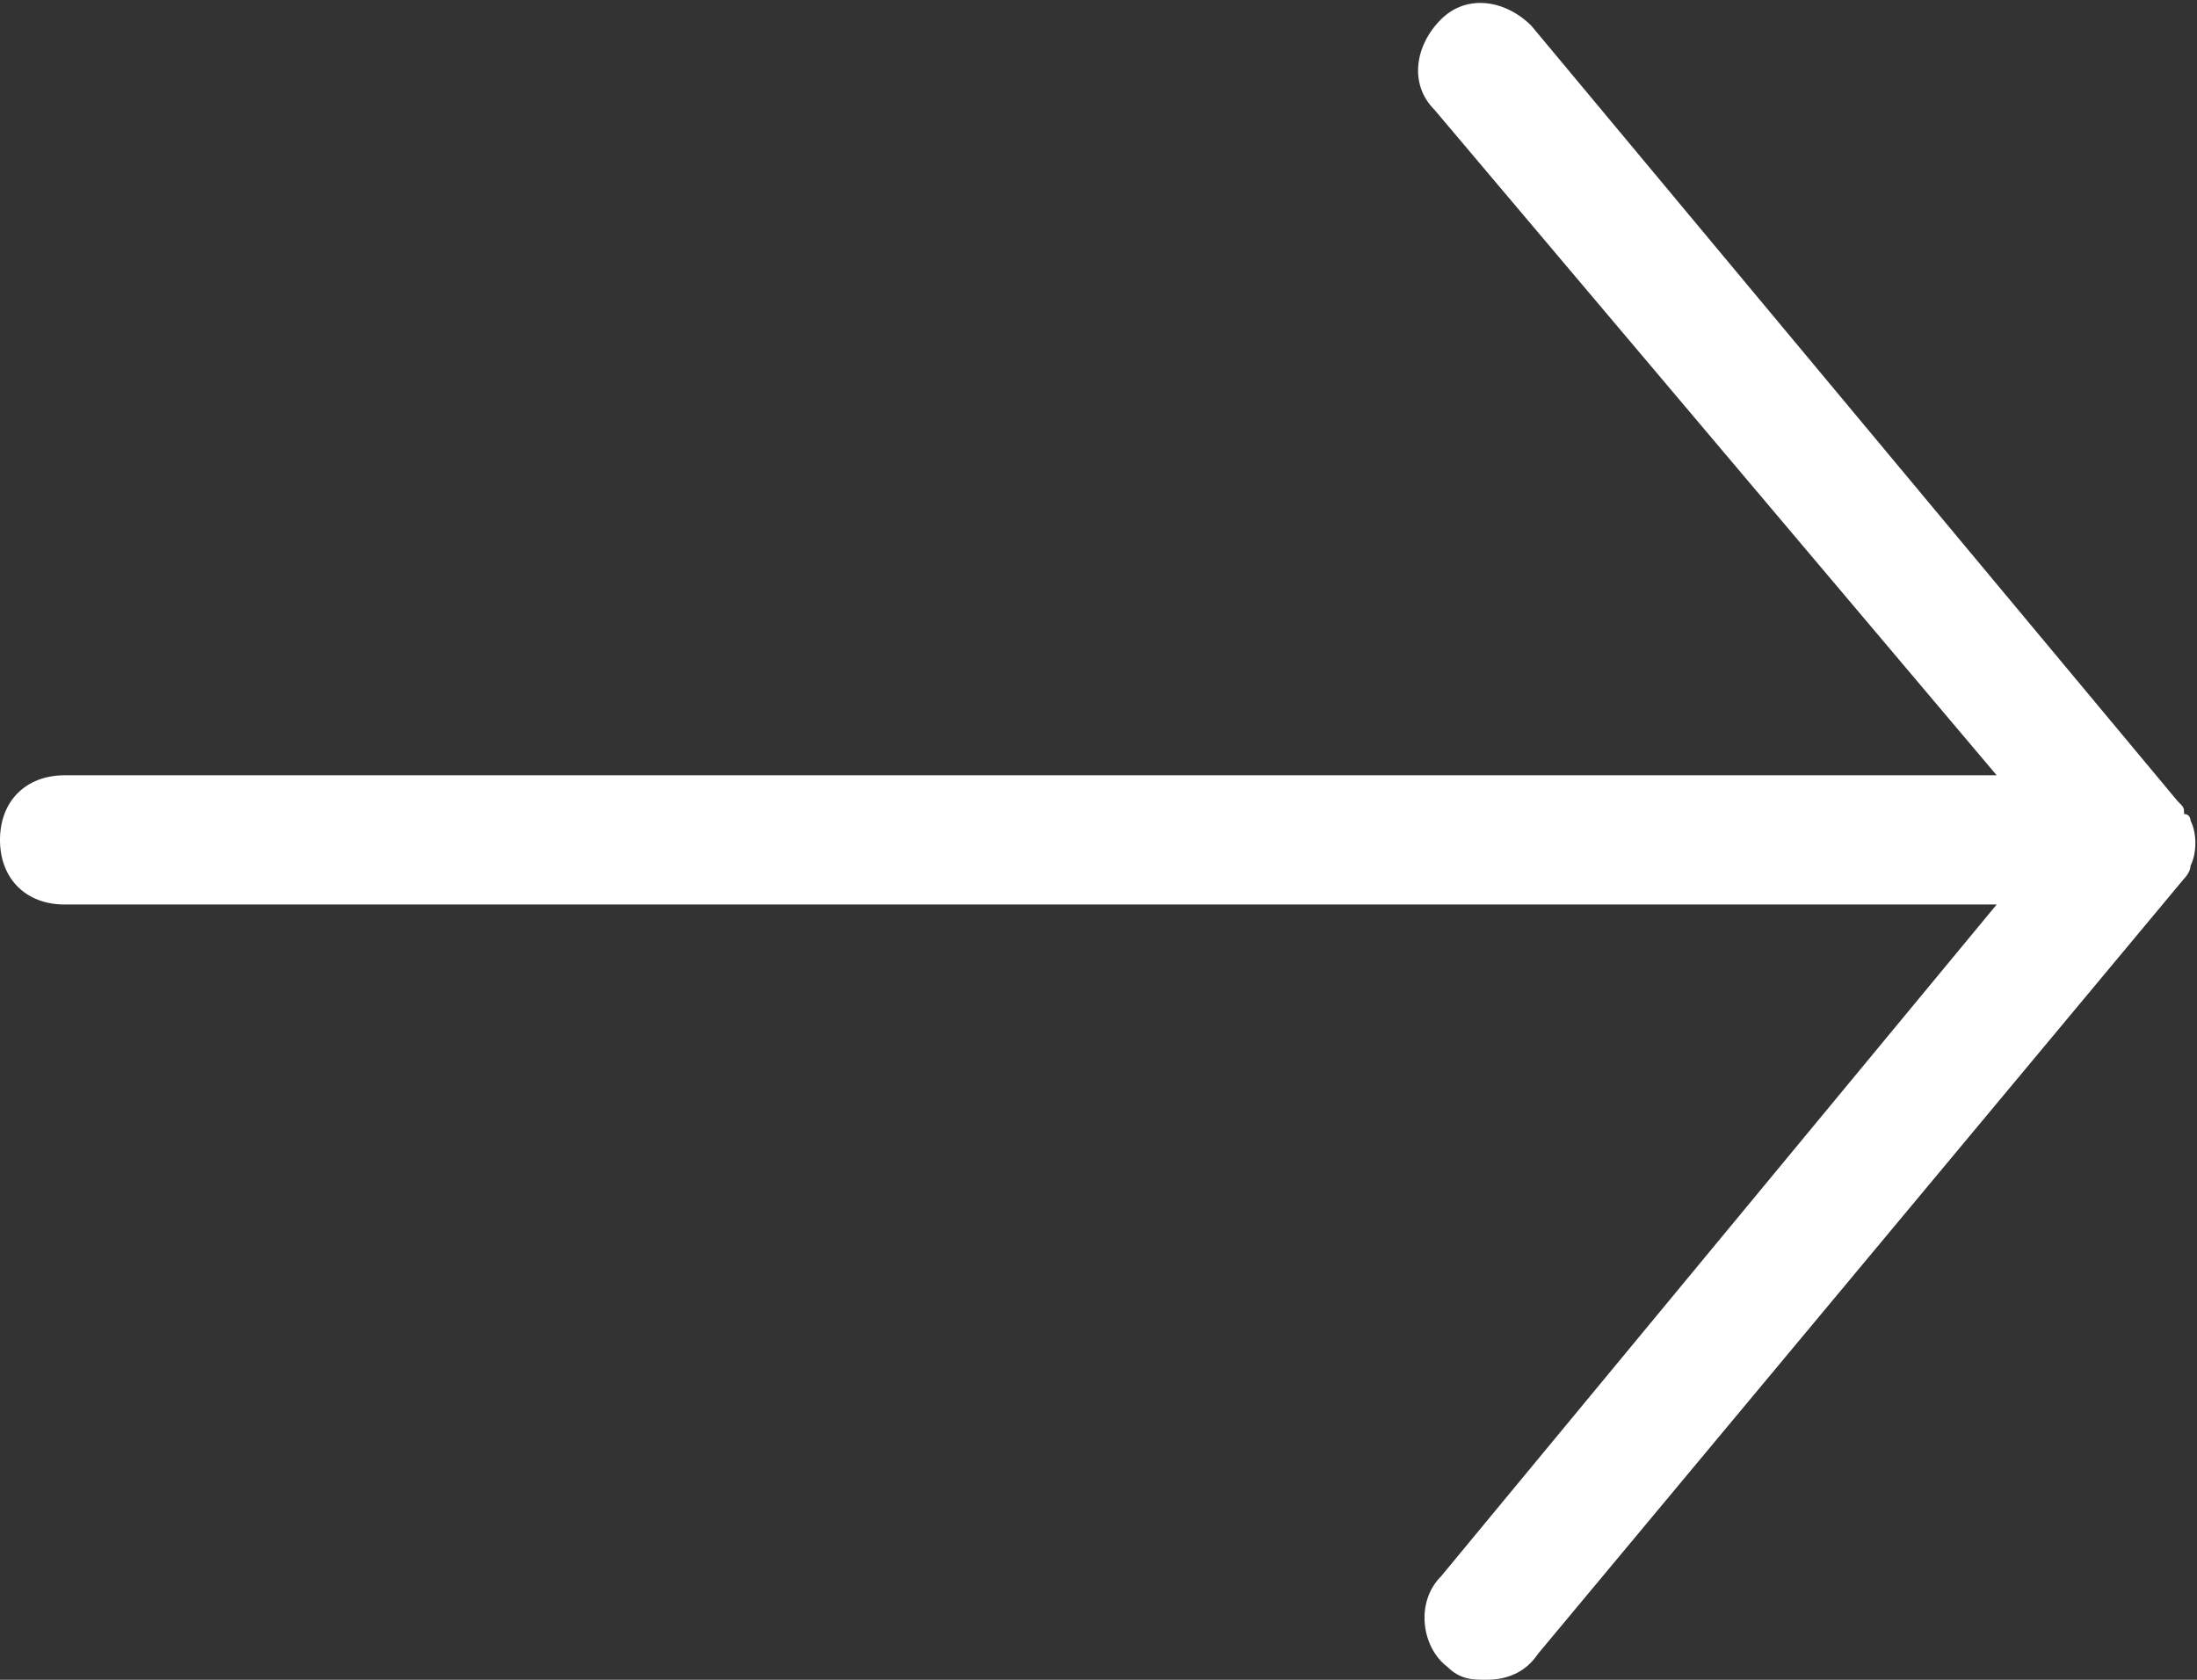 <?xml version="1.0" encoding="utf-8"?>
<!-- Generator: Adobe Illustrator 26.3.1, SVG Export Plug-In . SVG Version: 6.00 Build 0)  -->
<svg version="1.1" id="圖層_1" xmlns="http://www.w3.org/2000/svg" xmlns:xlink="http://www.w3.org/1999/xlink" x="0px" y="0px"
	 viewBox="0 0 34 26" style="enable-background:new 0 0 34 26;" xml:space="preserve">
<rect x="0" y="0" width="34" height="26" fill="#333333" stroke="none"/>
<style type="text/css">
	.st0{fill:#FFFFFF;}
</style>
<path class="st0" d="M33.9,13.4c0.1-0.2,0.1-0.5,0-0.7c0,0,0-0.1-0.1-0.1c0-0.1,0-0.1-0.1-0.2l-10-12c-0.4-0.4-1-0.5-1.4-0.1
	c-0.4,0.4-0.5,1-0.1,1.4L30.9,12H1c-0.6,0-1,0.4-1,1c0,0.6,0.4,1,1,1h29.9l-8.6,10.4c-0.4,0.4-0.3,1.1,0.1,1.4
	c0.2,0.2,0.4,0.2,0.6,0.2c0.3,0,0.6-0.1,0.8-0.4l10-12c0,0,0.1-0.1,0.1-0.2C33.9,13.4,33.9,13.4,33.9,13.4z"/>
</svg>
